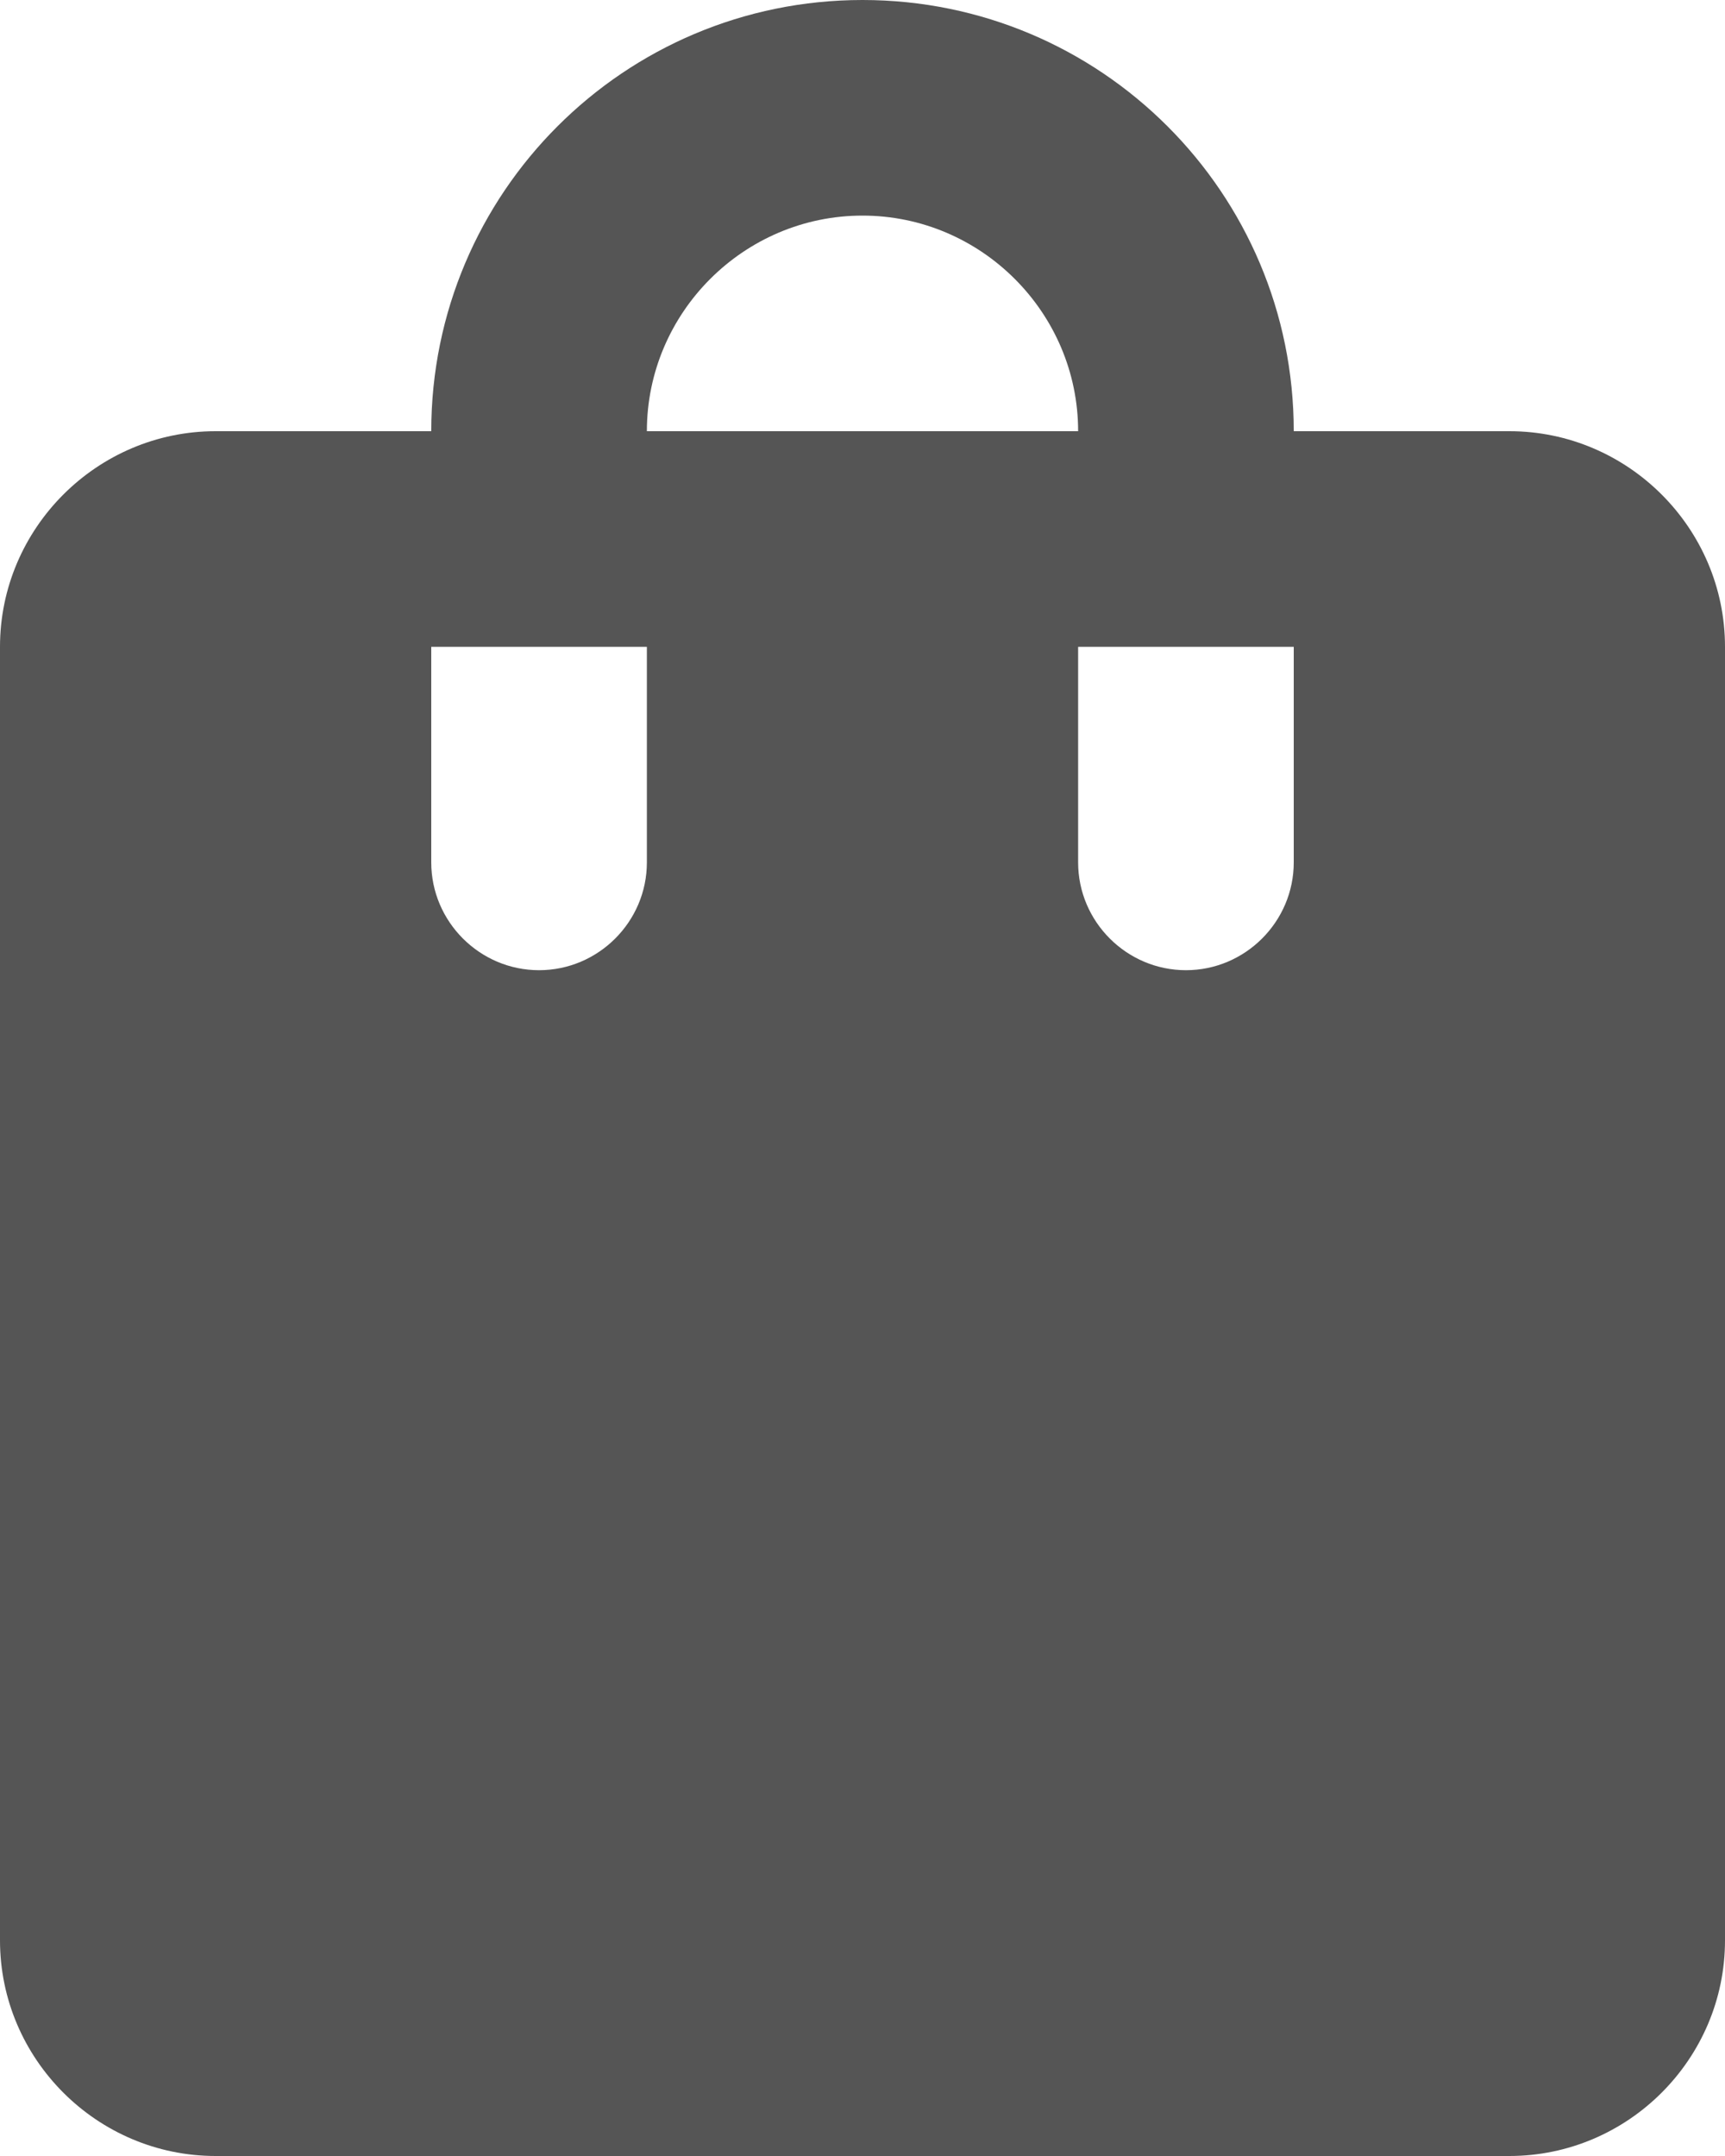 <svg width="16" height="20" viewBox="0 0 16 20" fill="none" xmlns="http://www.w3.org/2000/svg">
<path d="M14 4H12C12 1.79 10.21 0 8 0C5.79 0 4 1.79 4 4H2C0.9 4 0 4.9 0 6V18C0 19.1 0.9 20 2 20H14C15.1 20 16 19.1 16 18V6C16 4.9 15.1 4 14 4ZM6 8C6 8.55 5.55 9 5 9C4.45 9 4 8.55 4 8V6H6V8ZM8 2C9.1 2 10 2.9 10 4H6C6 2.9 6.9 2 8 2ZM12 8C12 8.55 11.55 9 11 9C10.45 9 10 8.55 10 8V6H12V8Z" fill="#555555"/>
</svg>